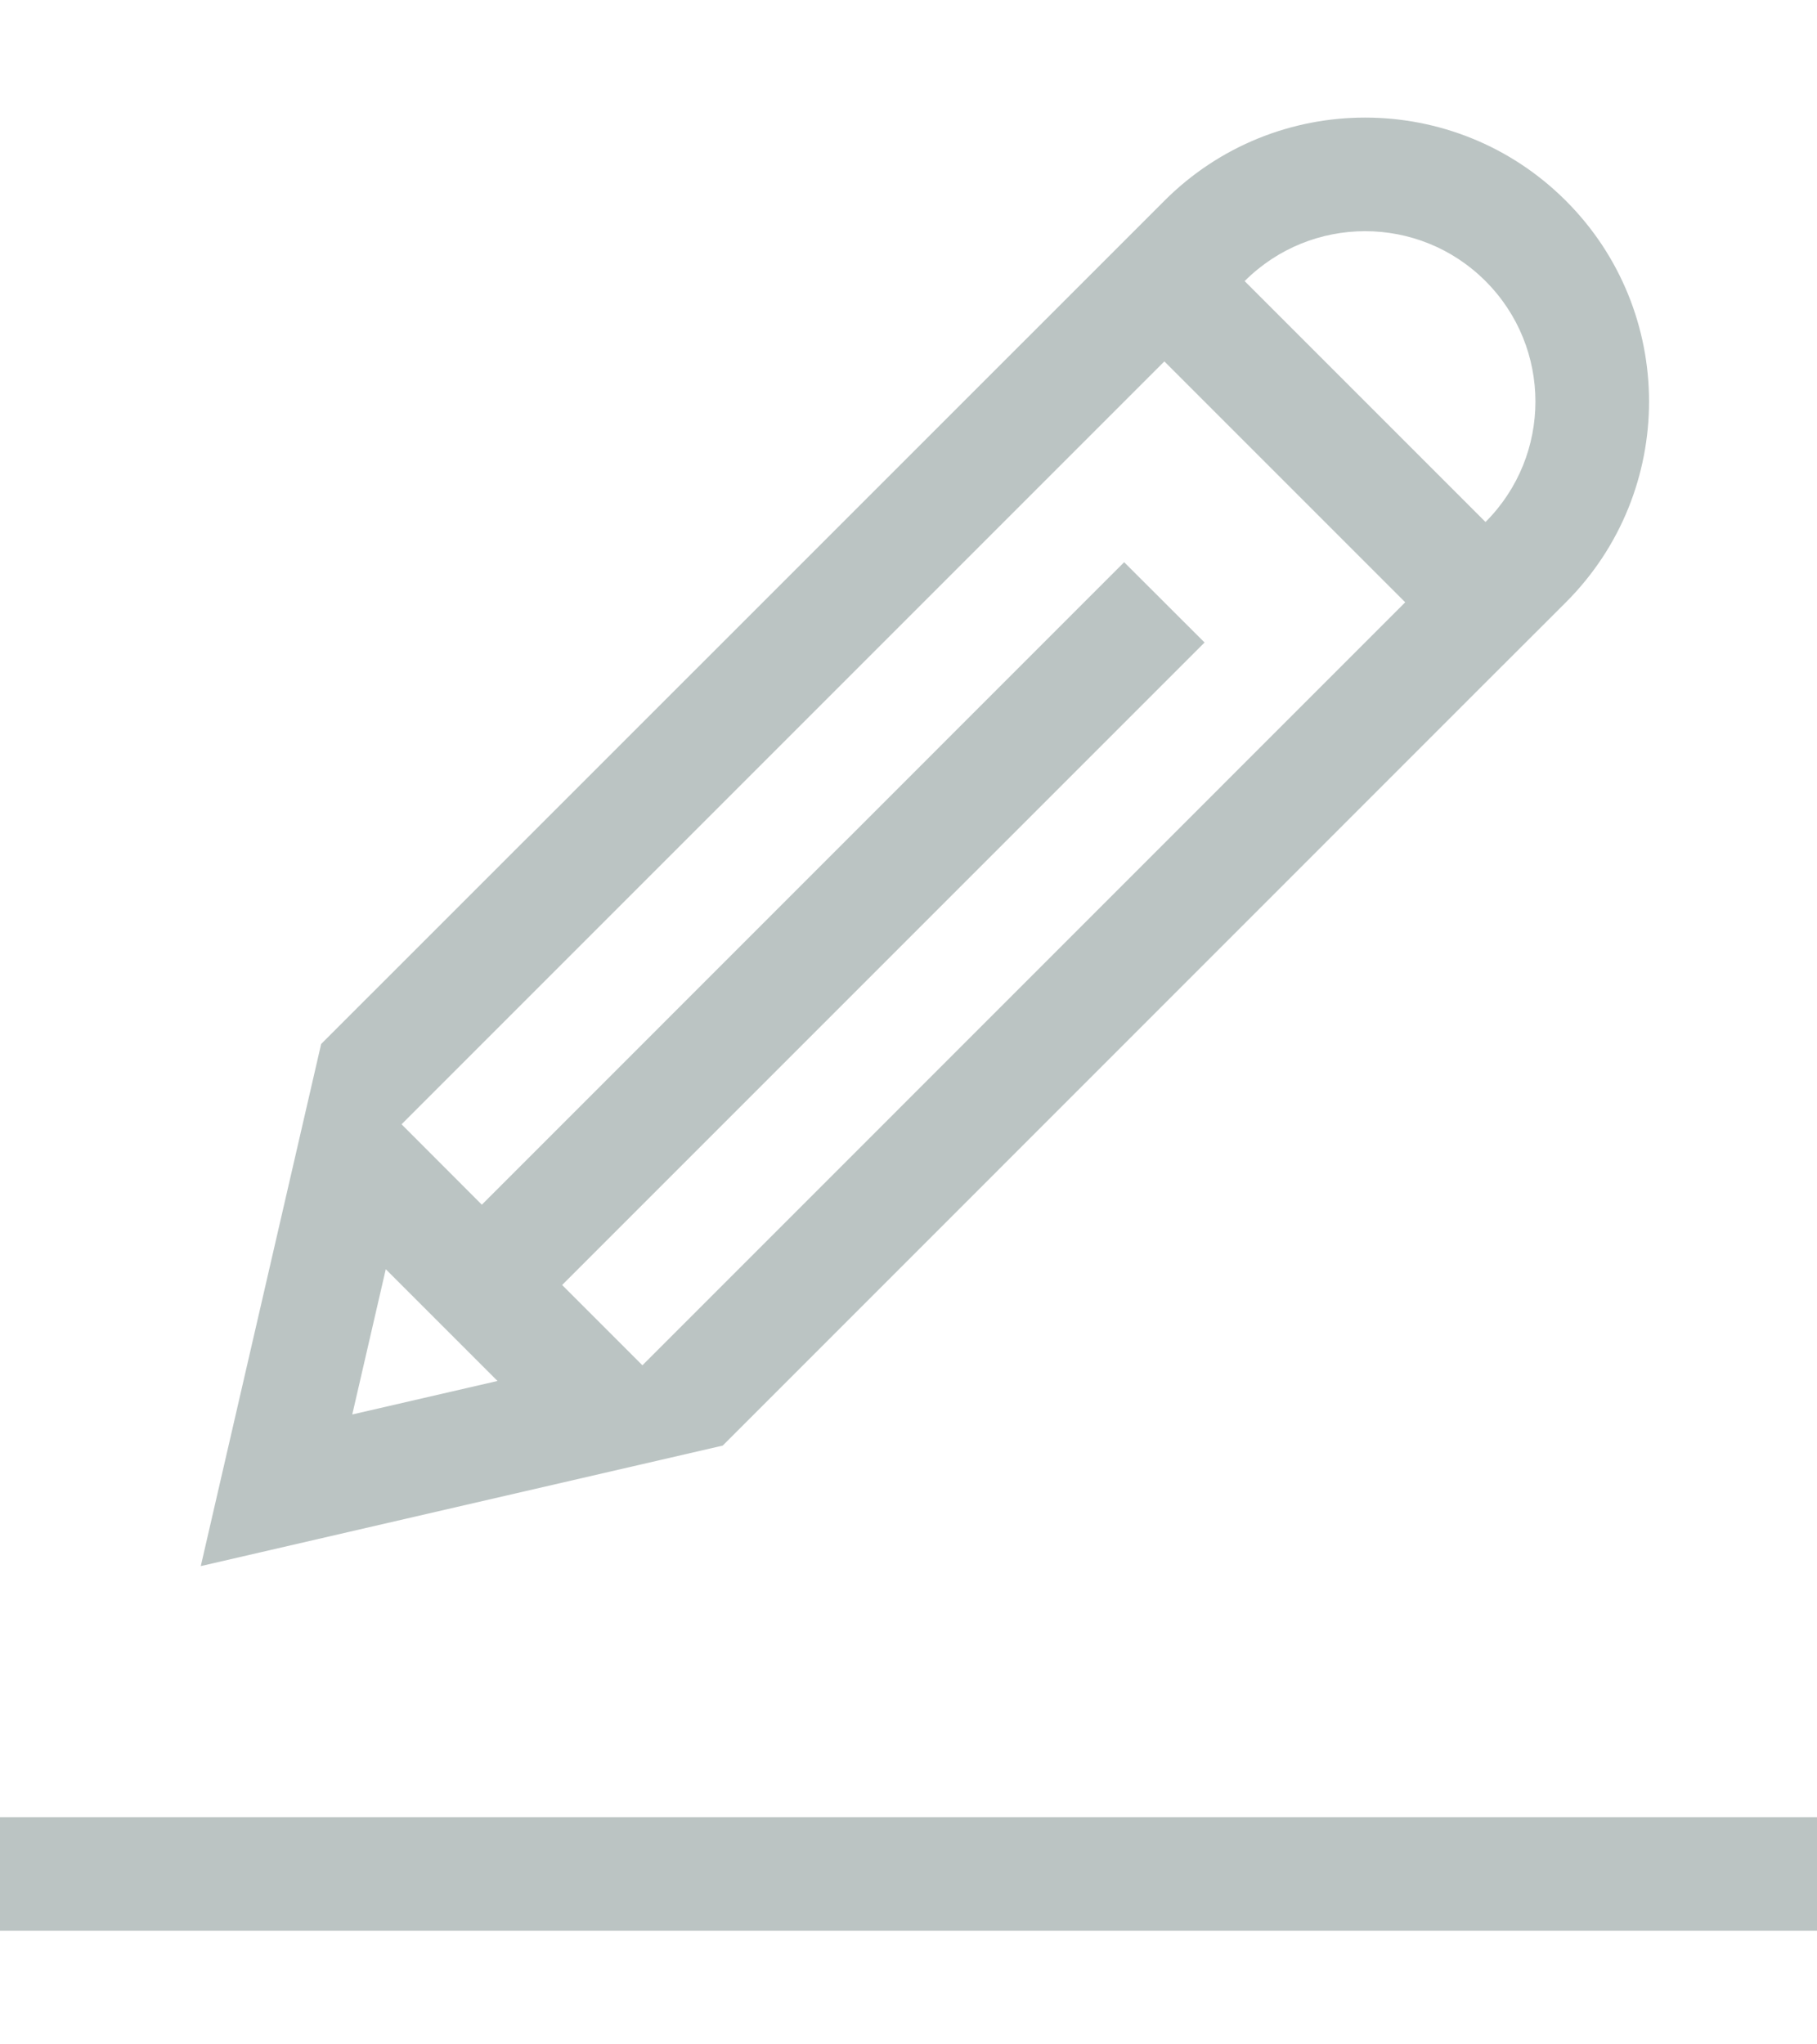 <?xml version="1.0" encoding="UTF-8"?>
<svg width="16px" height="18px" viewBox="0 0 16 18" version="1.1" xmlns="http://www.w3.org/2000/svg" xmlns:xlink="http://www.w3.org/1999/xlink">
    <!-- Generator: sketchtool 55.2 (78181) - https://sketchapp.com -->
    <title>A5E26B20-836A-4DAD-99CE-639EA7A51485</title>
    <desc>Created with sketchtool.</desc>
    <g class="Symbols" stroke="none" stroke-width="1" fill="none" fill-rule="evenodd">
        <g class="Icon-/-edit" fill="#BBC4C3" fill-rule="nonzero">
            <path d="M6.364,12.728 L1.768,13.789 L2.828,9.192 L9.546,2.475 L10.253,1.768 C11.229,0.791 12.812,0.791 13.789,1.768 C14.765,2.744 14.765,4.327 13.789,5.303 L13.081,6.01 L6.364,12.728 Z M5.657,12.021 L12.374,5.303 L10.253,3.182 L3.536,9.899 L4.243,10.607 L9.899,4.95 L10.607,5.657 L4.95,11.314 L5.657,12.021 Z M13.081,4.596 C13.667,4.01 13.667,3.061 13.081,2.475 C12.496,1.889 11.546,1.889 10.96,2.475 L13.081,4.596 Z M4.381,12.159 L3.397,11.175 L3.102,12.454 L4.381,12.159 Z M0,17 L0,16 L16,16 L16,17 L0,17 Z" class="Combined-Shape"></path>
        </g>
    </g>
</svg>